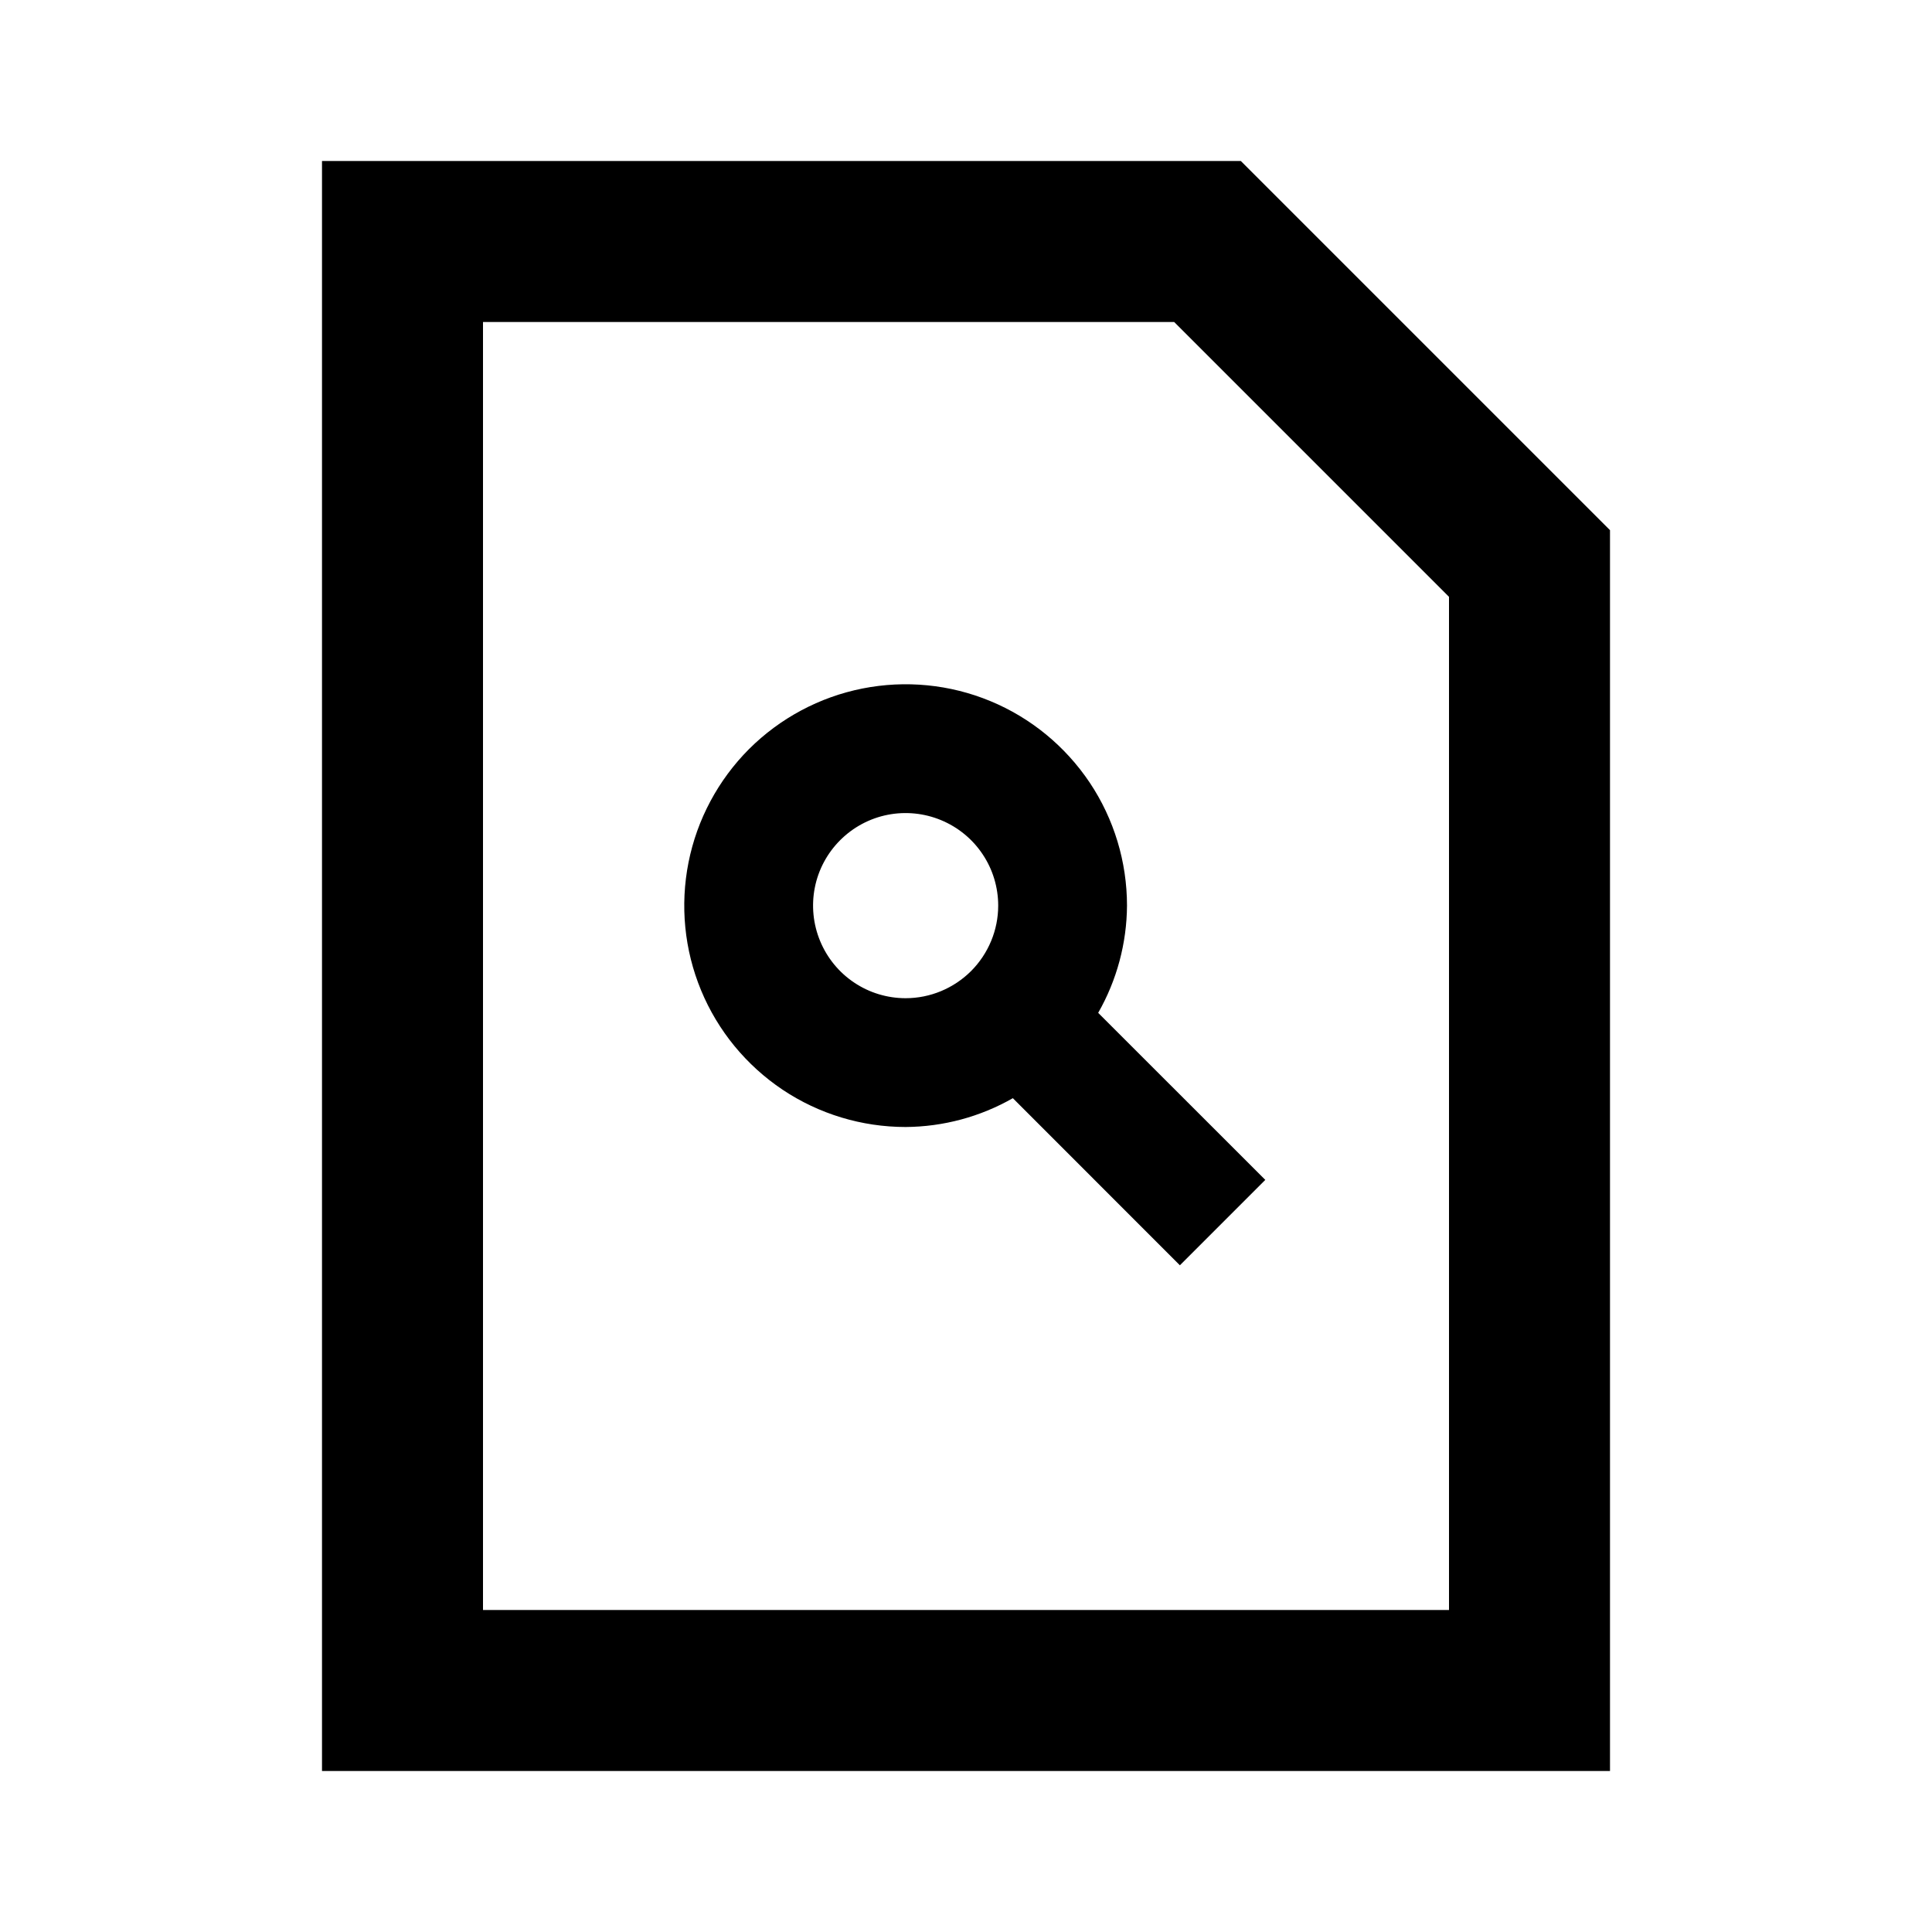 <svg width="24" height="24" viewBox="0 0 24 24" fill="none" xmlns="http://www.w3.org/2000/svg">
<path d="M15.414 2H4V22H20V6.586L15.414 2ZM18 20H6V4H14.586L18 7.414V20ZM14 11.25C14 10.706 13.839 10.174 13.537 9.722C13.234 9.27 12.805 8.917 12.302 8.709C11.8 8.501 11.247 8.447 10.713 8.553C10.18 8.659 9.69 8.921 9.305 9.305C8.921 9.69 8.659 10.18 8.553 10.713C8.447 11.247 8.501 11.8 8.709 12.302C8.917 12.805 9.27 13.234 9.722 13.537C10.174 13.839 10.706 14 11.25 14C11.717 13.997 12.176 13.874 12.582 13.642L14.657 15.718L15.718 14.657L13.642 12.582C13.874 12.176 13.997 11.717 14 11.25ZM11.25 12.4C11.023 12.4 10.8 12.333 10.611 12.206C10.422 12.08 10.275 11.9 10.188 11.69C10.101 11.48 10.078 11.249 10.122 11.026C10.166 10.803 10.276 10.598 10.437 10.437C10.598 10.276 10.803 10.166 11.026 10.122C11.249 10.078 11.48 10.101 11.69 10.188C11.9 10.275 12.08 10.422 12.206 10.611C12.333 10.8 12.4 11.023 12.4 11.25C12.4 11.555 12.278 11.847 12.063 12.063C11.847 12.278 11.555 12.4 11.25 12.4Z" fill="black"/>
</svg>
